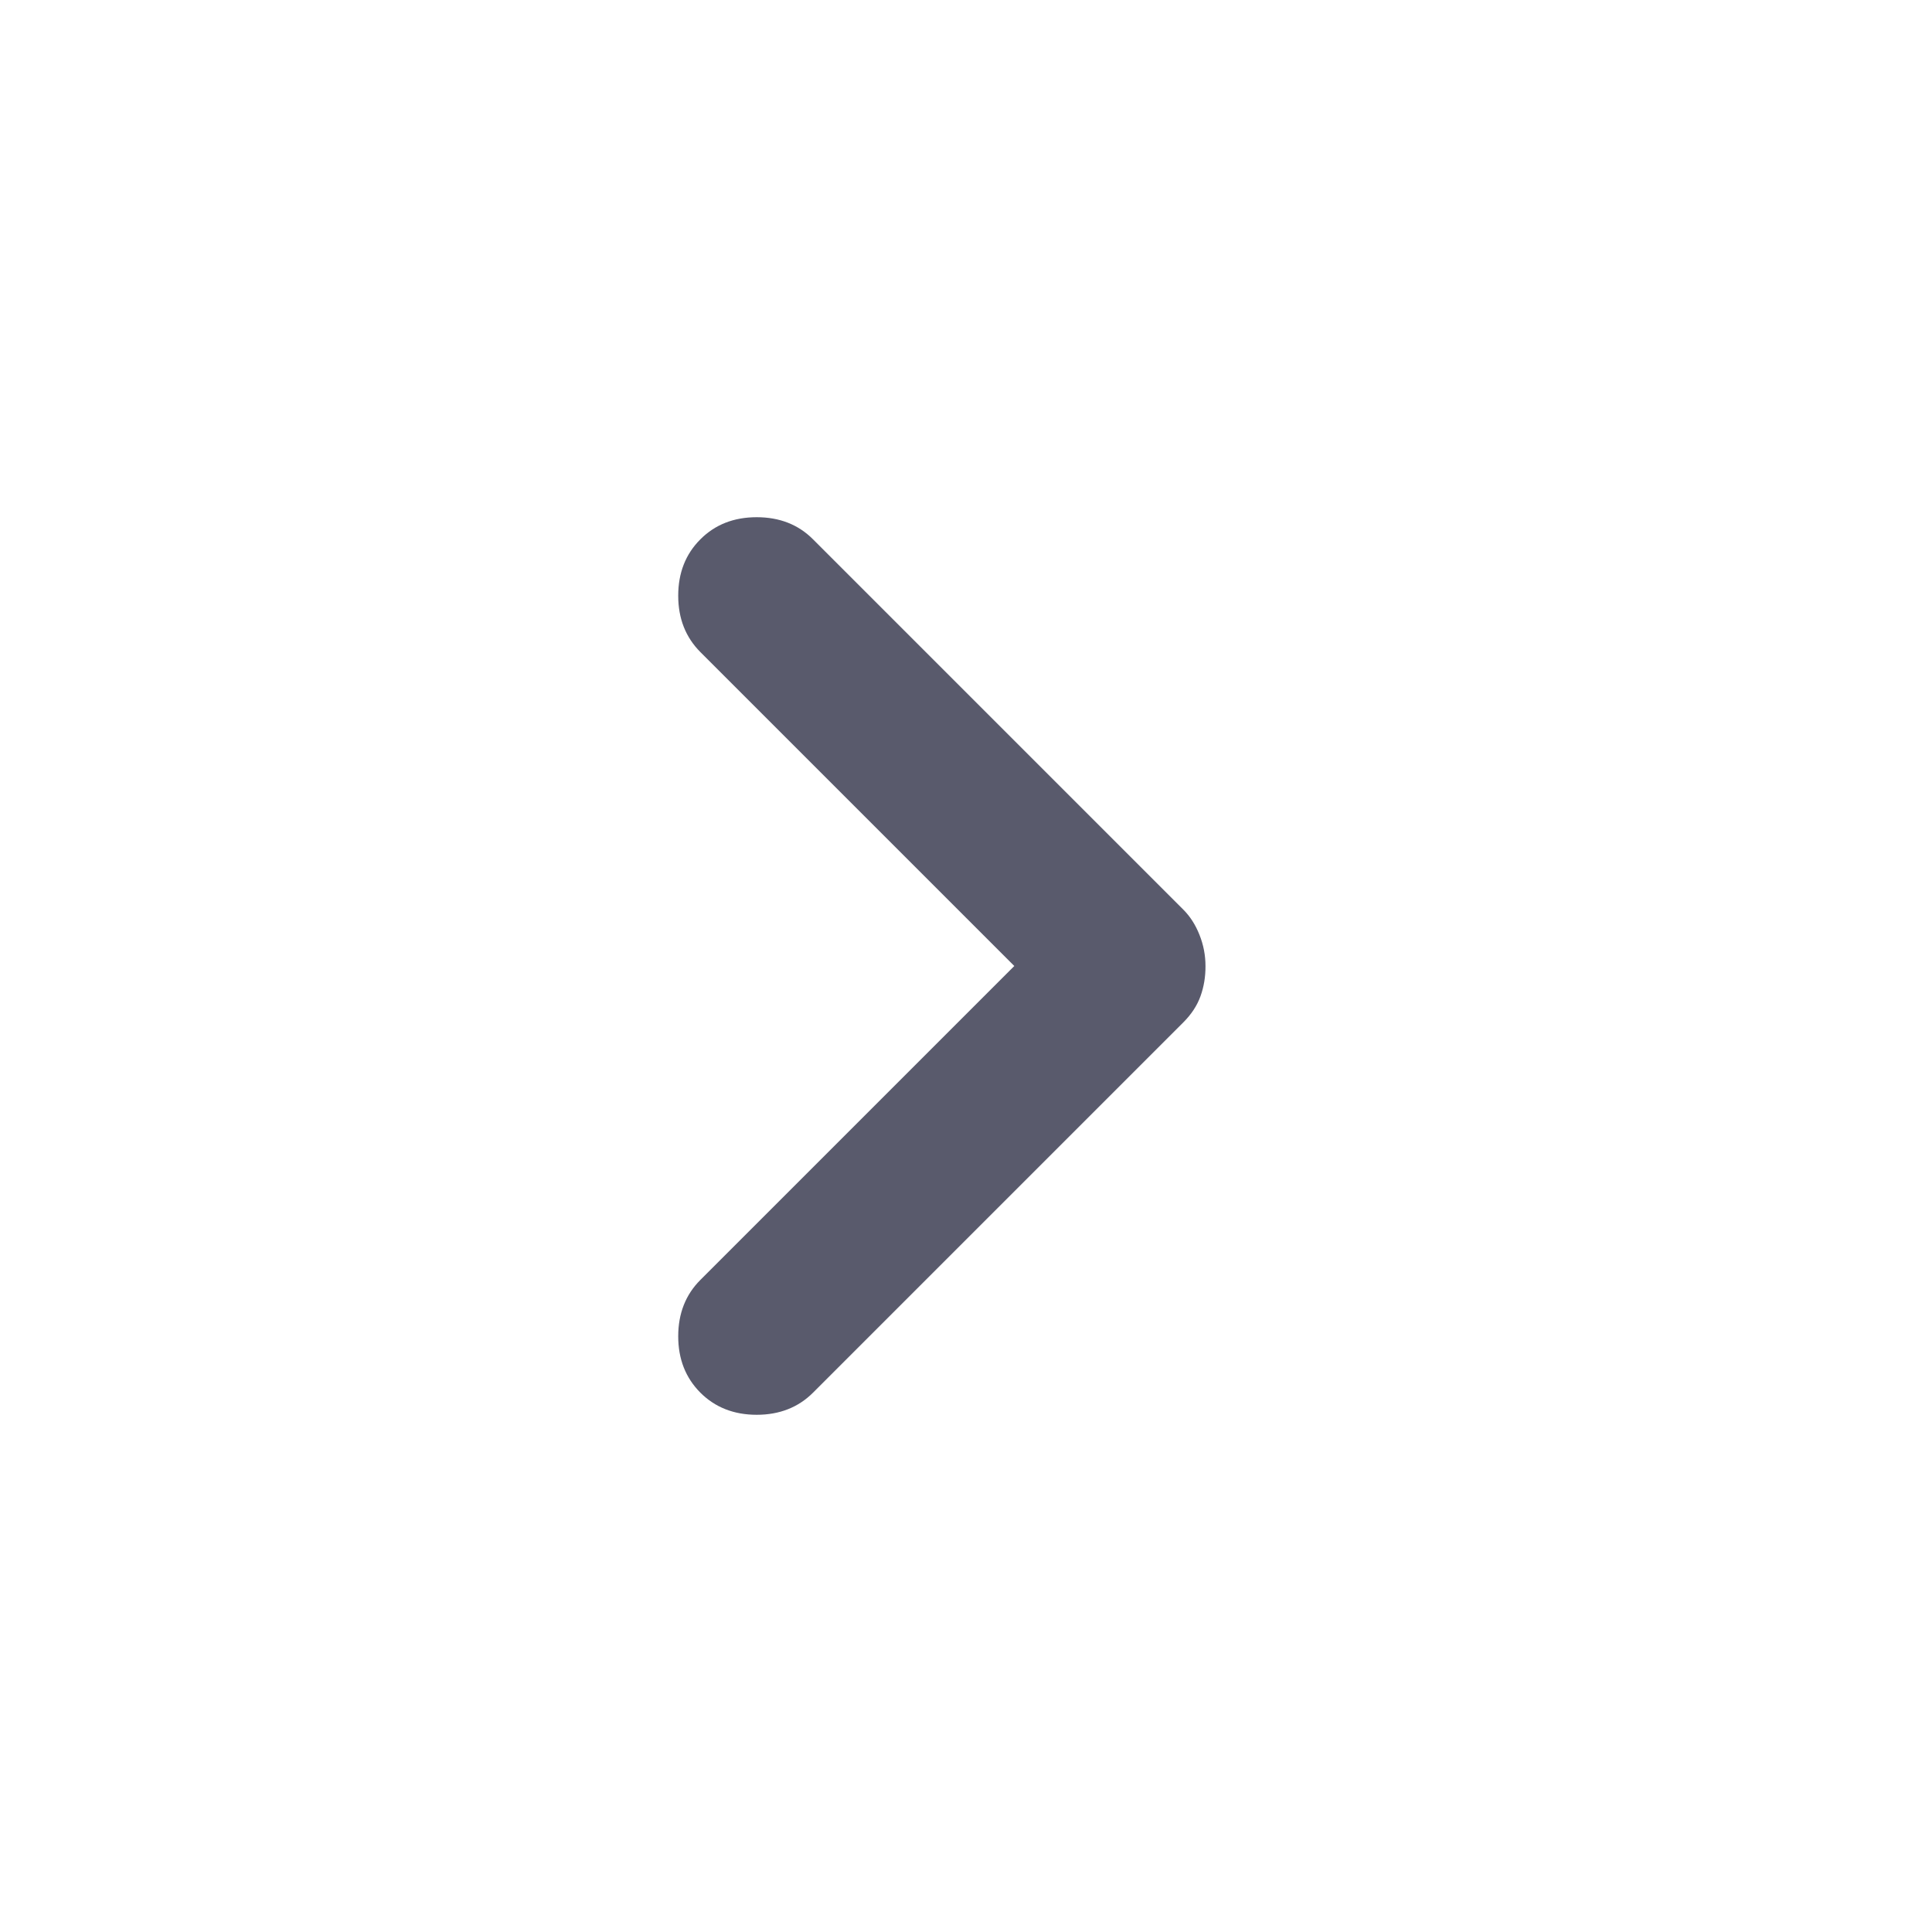 <svg width="24" height="24" viewBox="0 0 24 24" fill="none" xmlns="http://www.w3.org/2000/svg">
<path d="M14.975 12C14.975 11.867 14.95 11.737 14.9 11.612C14.85 11.486 14.783 11.383 14.7 11.3L10.1 6.7C9.917 6.516 9.683 6.425 9.4 6.425C9.117 6.425 8.883 6.516 8.7 6.7C8.517 6.883 8.425 7.116 8.425 7.4C8.425 7.683 8.517 7.916 8.7 8.1L12.6 12L8.7 15.9C8.517 16.083 8.425 16.317 8.425 16.6C8.425 16.883 8.517 17.116 8.7 17.3C8.883 17.483 9.117 17.575 9.4 17.575C9.683 17.575 9.917 17.483 10.1 17.3L14.7 12.7C14.8 12.6 14.871 12.492 14.913 12.375C14.955 12.258 14.976 12.133 14.975 12Z" fill="#595A6C"/>
</svg>
